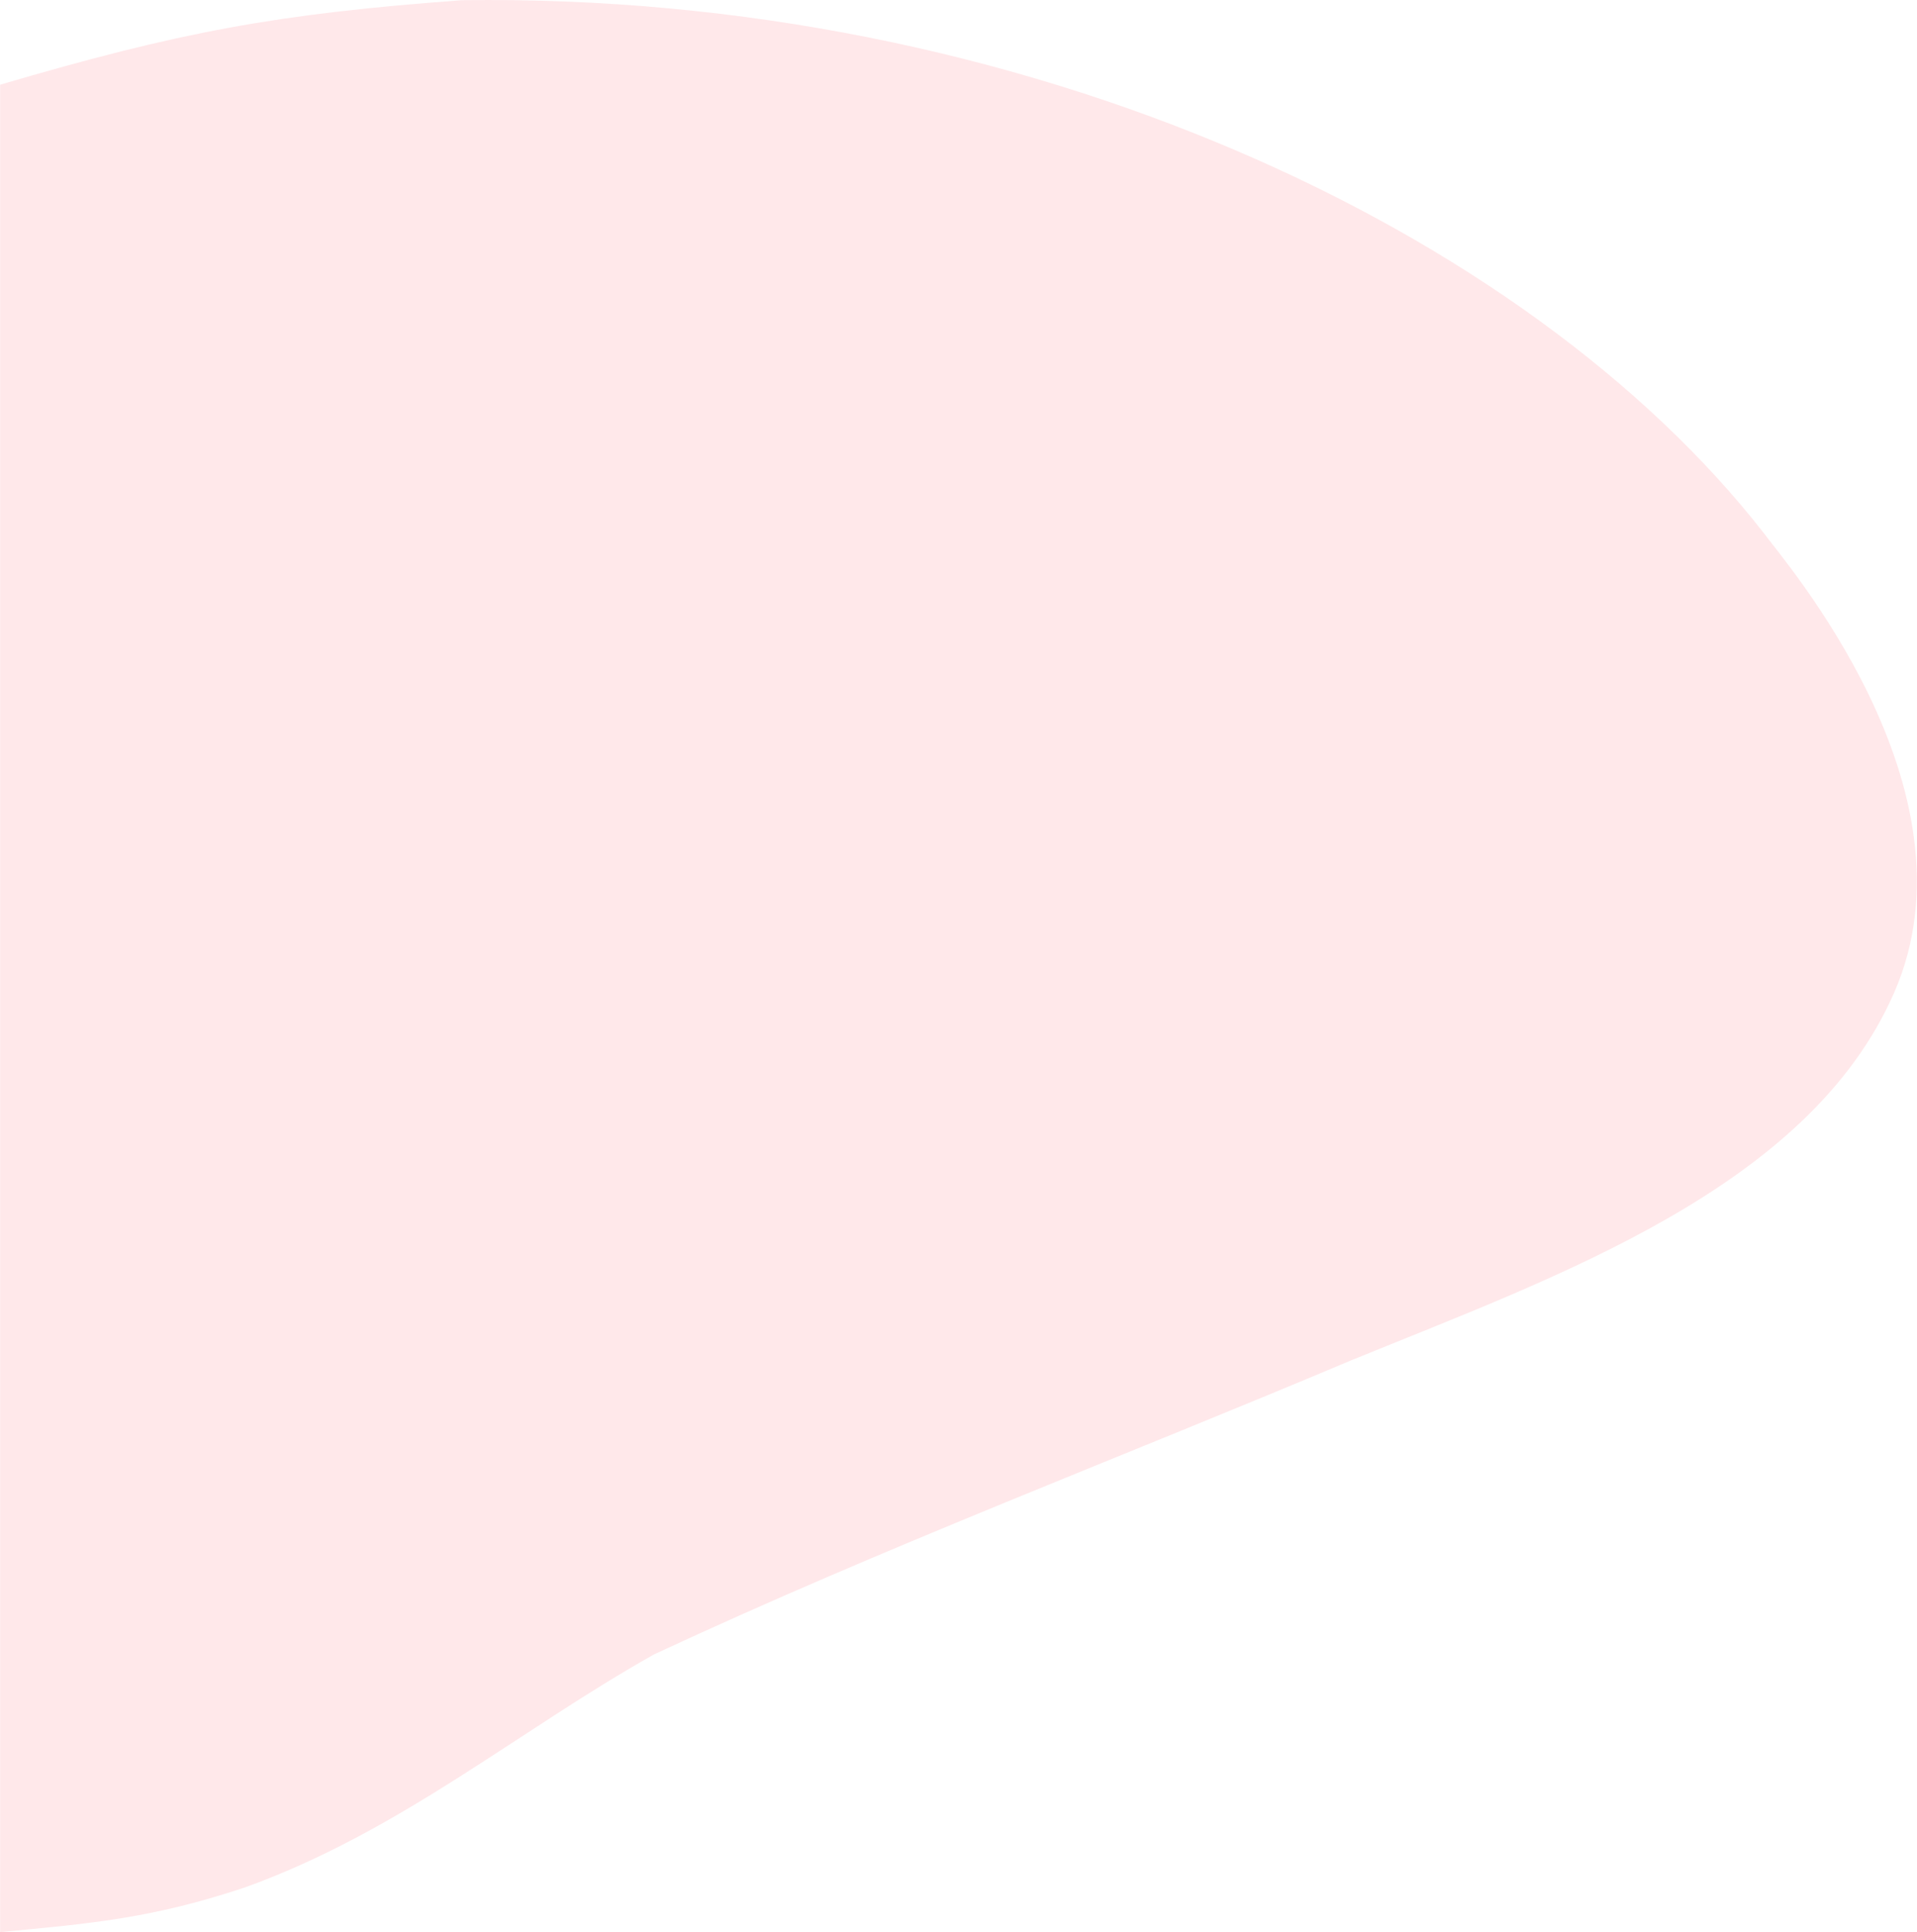 <?xml version="1.0" encoding="UTF-8"?>
<!DOCTYPE svg PUBLIC "-//W3C//DTD SVG 1.1//EN" "http://www.w3.org/Graphics/SVG/1.1/DTD/svg11.dtd">
<!-- Creator: CorelDRAW 2020 (64-Bit) -->
<svg xmlns="http://www.w3.org/2000/svg" xml:space="preserve" width="496px" height="500px" version="1.1" shape-rendering="geometricPrecision" text-rendering="geometricPrecision" image-rendering="optimizeQuality" fill-rule="evenodd" clip-rule="evenodd"
viewBox="0 0 496 500.08"
 xmlns:xlink="http://www.w3.org/1999/xlink"
 xmlns:xodm="http://www.corel.com/coreldraw/odm/2003">
 <g id="Слой_x0020_1">
  <path fill="#FF2234" fill-opacity="0.102" d="M119.44 0.05c145.38,-2.02 275.65,59.36 336.95,137.92 4.67,6.55 56.85,66.07 33.73,118.97 -22.14,50.64 -87.35,73.43 -140.65,95.21 -60.08,25.35 -120.49,48.2 -180.26,76.05 -34.98,19.64 -65.78,45.94 -106.17,60.42 -23.82,7.88 -39.22,9.2 -63.04,11.46 0,-159.37 0,-318.79 0,-478.16 46.49,-13.65 71.23,-18.29 119.44,-21.87z"/>
 </g>
</svg>
